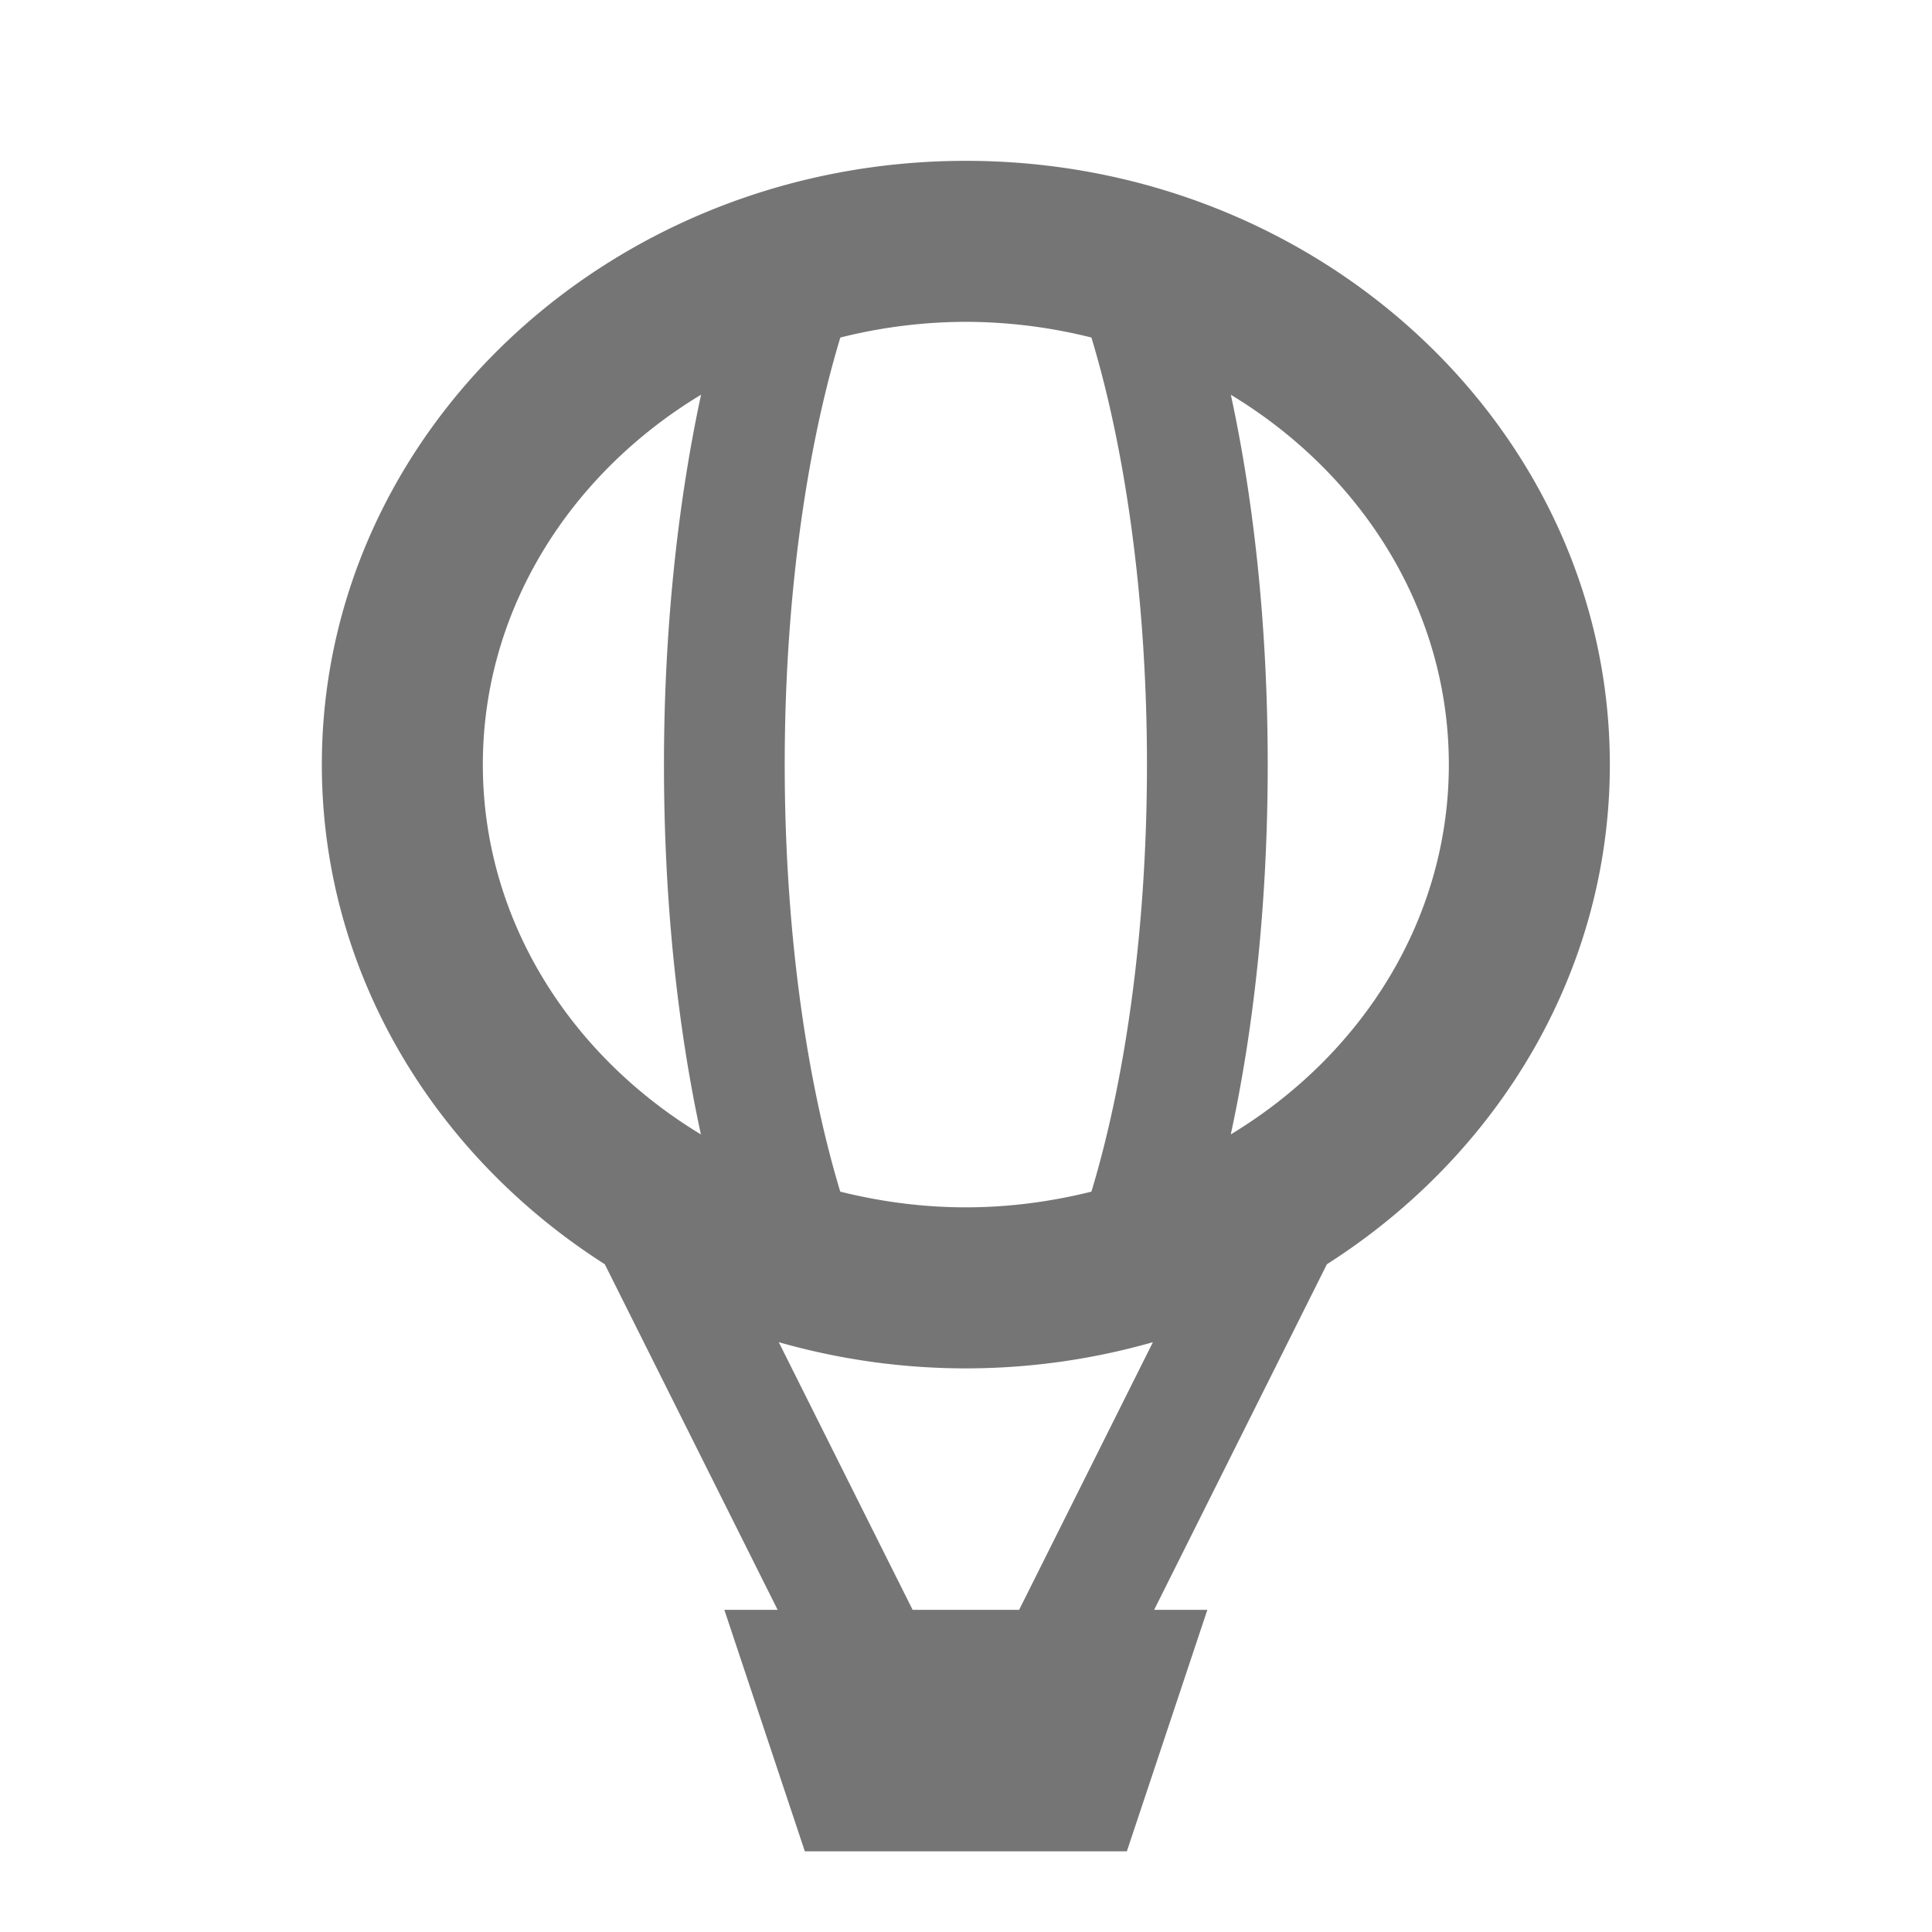 <svg xmlns="http://www.w3.org/2000/svg" width="24" height="24"><path fill="none" d="M0 0h24v24H0z"/><path fill="#757575" d="M19.998 9.498c0-4.136-3.589-7.5-8-7.5s-8 3.364-8 7.5c0 2.578 1.396 4.855 3.515 6.207l2.147 4.293h-.662l1 3h4l1-3h-.661l2.146-4.293c2.12-1.351 3.515-3.629 3.515-6.207zm-2 0c0 1.919-1.079 3.609-2.709 4.594.298-1.372.459-2.94.459-4.594 0-1.654-.161-3.223-.458-4.594 1.629.985 2.708 2.675 2.708 4.594zm-4.44-5.305c.441 1.458.69 3.34.69 5.305 0 1.964-.249 3.846-.69 5.305-.498.124-1.02.195-1.56.195s-1.062-.071-1.56-.195c-.441-1.458-.69-3.339-.69-5.305 0-1.971.25-3.848.691-5.305a6.439 6.439 0 0 1 1.559-.195 6.44 6.44 0 0 1 1.56.195zm-7.56 5.305c0-1.92 1.081-3.611 2.711-4.595-.297 1.378-.461 2.962-.461 4.595 0 1.654.161 3.223.459 4.594-1.63-.985-2.709-2.675-2.709-4.594zm6.662 10.5h-1.323l-1.663-3.325a8.461 8.461 0 0 0 4.648 0l-1.662 3.325z"/></svg>